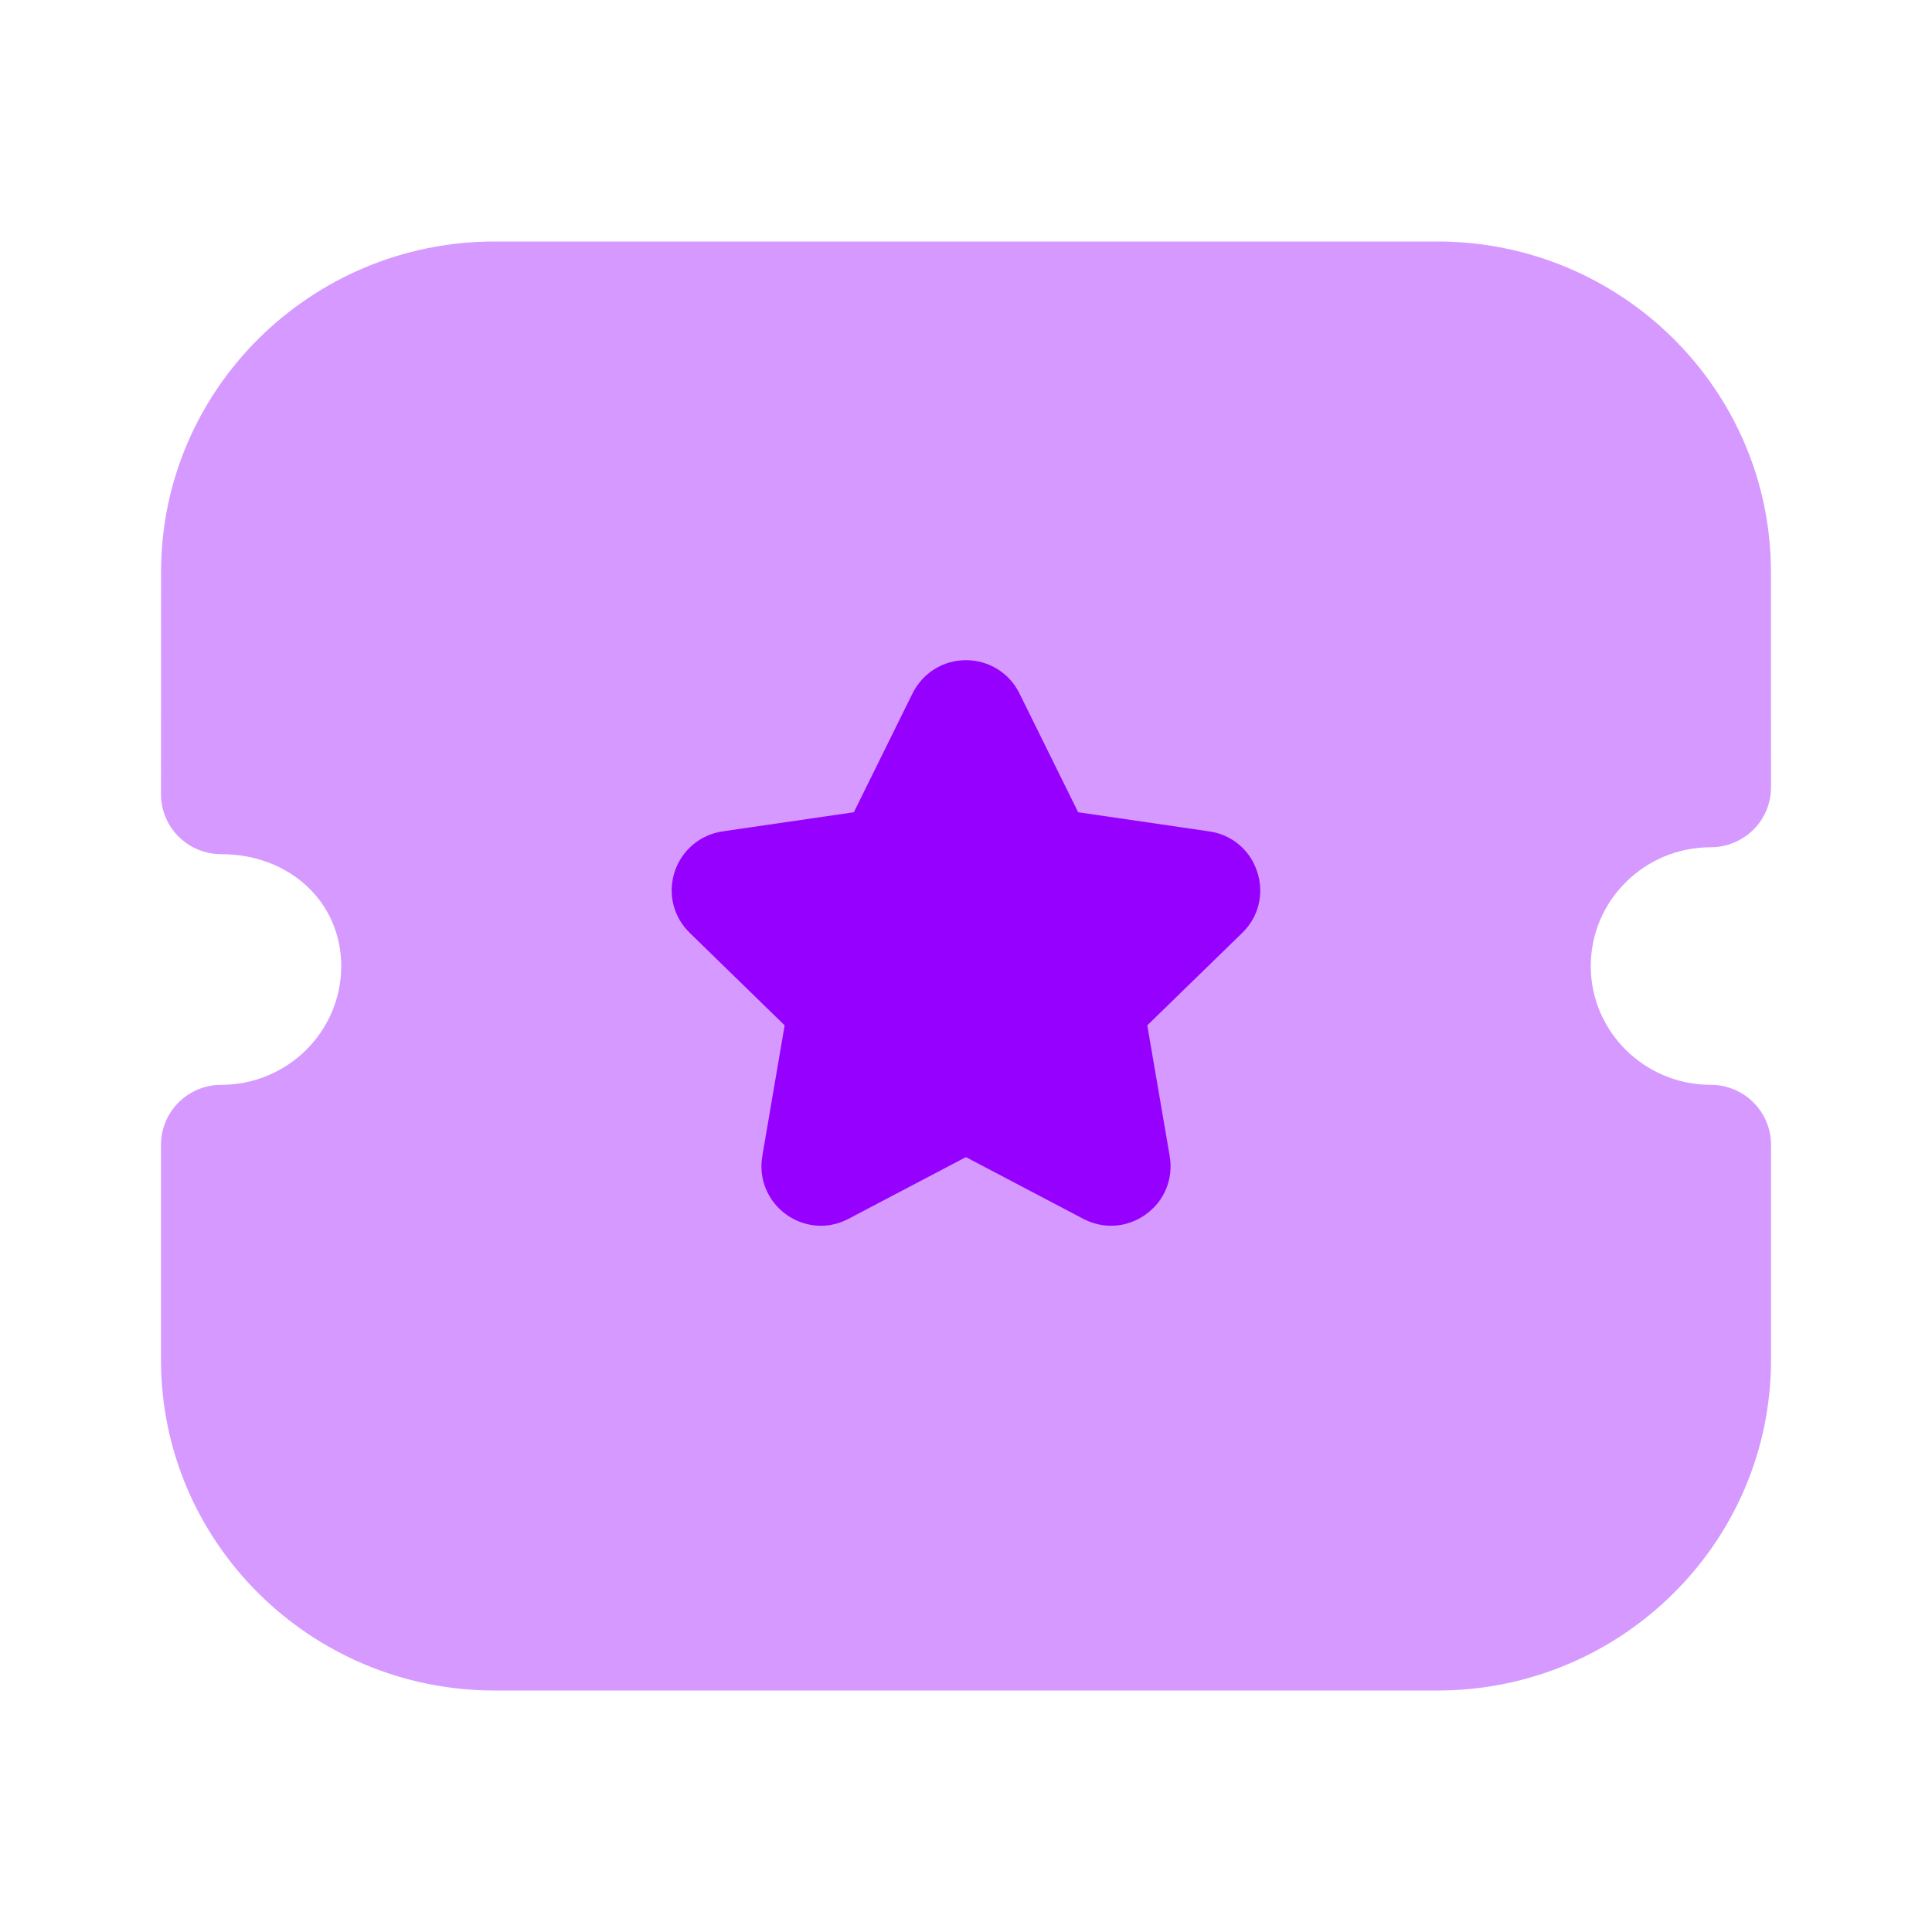 <?xml version="1.0" encoding="UTF-8"?>
<svg width="24px"  height="24px"  viewBox="0 0 24 24" version="1.1" xmlns="http://www.w3.org/2000/svg" xmlns:xlink="http://www.w3.org/1999/xlink">
    <title>Iconly/Bulk/Ticket Star</title>
    <g id="Iconly/Bulk/Ticket-Star" stroke="none" stroke-width="1" fill="#9600ff"  fill-rule="evenodd">
        <g id="Ticket-Star" transform="translate(2, 3)" fill="#9600ff"  fill-rule="nonzero">
            <path d="M19.25,10.476 C18.429,10.476 17.761,9.814 17.761,9.001 C17.761,8.187 18.429,7.525 19.25,7.525 C19.449,7.525 19.64,7.446 19.78,7.308 C19.921,7.168 20,6.979 20,6.781 L19.999,4.104 C19.999,1.841 18.14,0 15.856,0 L4.144,0 C1.86,0 0.001,1.841 0.001,4.104 L0,6.868 C0,7.065 0.079,7.254 0.22,7.394 C0.36,7.533 0.551,7.611 0.75,7.611 C1.599,7.611 2.239,8.208 2.239,9.001 C2.239,9.814 1.571,10.476 0.75,10.476 C0.336,10.476 0,10.809 0,11.22 L0,13.895 C0,16.158 1.858,18 4.143,18 L15.857,18 C18.142,18 20,16.158 20,13.895 L20,11.22 C20,10.809 19.664,10.476 19.25,10.476" id="Fill-1" opacity="0.4"></path>
            <path d="M13.431,8.589 L12.252,9.737 L12.53,11.36 C12.579,11.641 12.466,11.918 12.235,12.084 C12.005,12.252 11.707,12.273 11.454,12.139 L9.999,11.374 L8.541,12.14 C8.434,12.197 8.316,12.227 8.198,12.227 C8.046,12.227 7.894,12.179 7.764,12.085 C7.535,11.918 7.421,11.641 7.47,11.36 L7.747,9.737 L6.569,8.589 C6.364,8.391 6.293,8.1 6.381,7.829 C6.471,7.559 6.7,7.367 6.981,7.327 L8.607,7.09 L9.336,5.613 C9.463,5.359 9.717,5.201 9.999,5.201 L10.002,5.201 C10.284,5.202 10.539,5.36 10.664,5.614 L11.393,7.09 L13.021,7.328 C13.3,7.367 13.53,7.559 13.617,7.829 C13.707,8.1 13.636,8.391 13.431,8.589" id="Fill-4"></path>
        </g>
    </g>
</svg>

